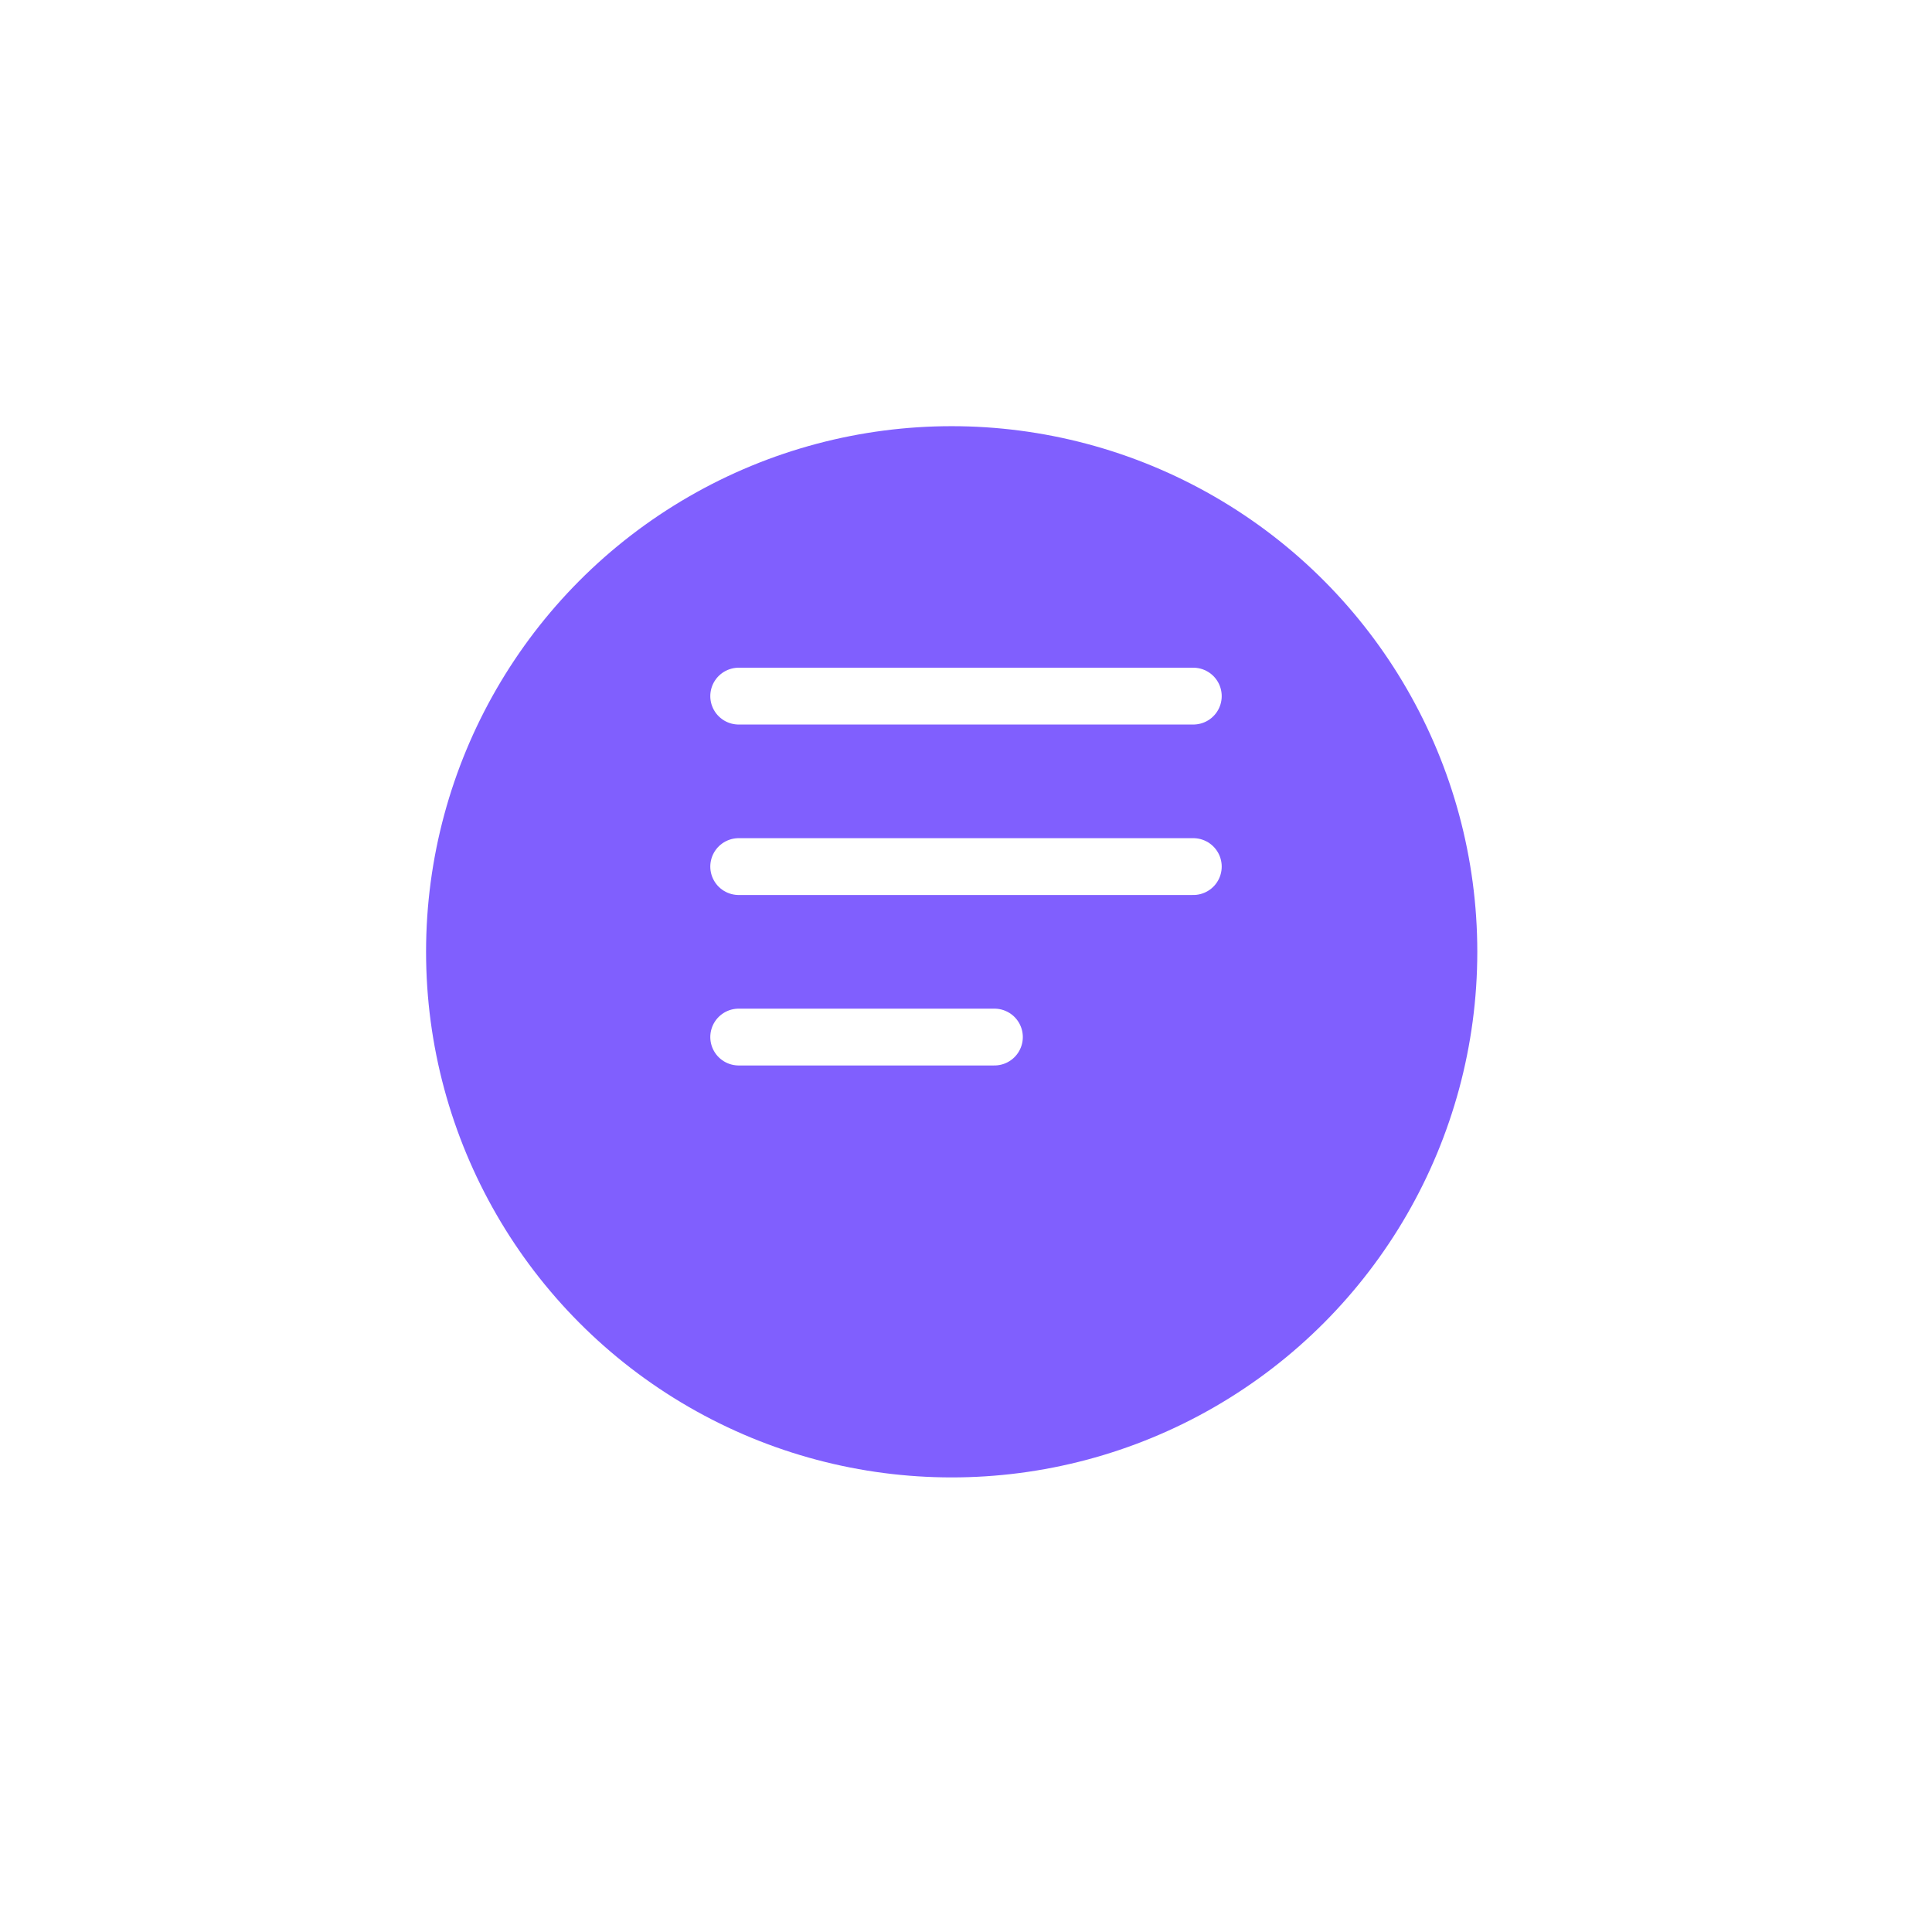 <svg xmlns="http://www.w3.org/2000/svg" xmlns:xlink="http://www.w3.org/1999/xlink" width="68" height="68" viewBox="0 0 68 68">
  <defs>
    <filter id="Ellipse_355" x="0" y="0" width="68" height="68" filterUnits="userSpaceOnUse">
      <feOffset dy="3" input="SourceAlpha"/>
      <feGaussianBlur stdDeviation="3" result="blur"/>
      <feFlood flood-opacity="0.161"/>
      <feComposite operator="in" in2="blur"/>
      <feComposite in="SourceGraphic"/>
    </filter>
    <filter id="Ellipse_356" x="6" y="6" width="55" height="55" filterUnits="userSpaceOnUse">
      <feOffset dy="3" input="SourceAlpha"/>
      <feGaussianBlur stdDeviation="3" result="blur-2"/>
      <feFlood flood-opacity="0.161"/>
      <feComposite operator="in" in2="blur-2"/>
      <feComposite in="SourceGraphic"/>
    </filter>
  </defs>
  <g id="Group_3079" data-name="Group 3079" transform="translate(-45.487 -63)">
    <g id="Group_3641" data-name="Group 3641" transform="translate(10)">
      <g id="Group_2775" data-name="Group 2775" transform="translate(44.843 69)">
        <g transform="matrix(1, 0, 0, 1, -9.36, -6)" filter="url(#Ellipse_355)">
          <circle id="Ellipse_355-2" data-name="Ellipse 355" cx="25" cy="25" r="25" transform="translate(9 6)" fill="#fff" opacity="0.183"/>
        </g>
        <g transform="matrix(1, 0, 0, 1, -9.36, -6)" filter="url(#Ellipse_356)">
          <circle id="Ellipse_356-2" data-name="Ellipse 356" cx="18.5" cy="18.5" r="18.5" transform="translate(15 12)" fill="#805ffe"/>
        </g>
        <g id="Back_Icon" data-name="Back Icon" transform="translate(14.644 14.499)">
          <path id="Shape" d="M0,0H20V20H0Z" fill="none"/>
          <g id="Group_2746" data-name="Group 2746" transform="translate(1.667 4.167)">
            <line id="Line_20" data-name="Line 20" x2="16" transform="translate(0.333 -0.165)" fill="none" stroke="#fff" stroke-linecap="round" stroke-width="2"/>
            <line id="Line_21" data-name="Line 21" x2="16" transform="translate(0.333 5.835)" fill="none" stroke="#fff" stroke-linecap="round" stroke-width="2"/>
            <line id="Line_22" data-name="Line 22" x2="9" transform="translate(0.333 11.835)" fill="none" stroke="#fff" stroke-linecap="round" stroke-width="2"/>
          </g>
        </g>
      </g>
    </g>
  </g>
</svg>
